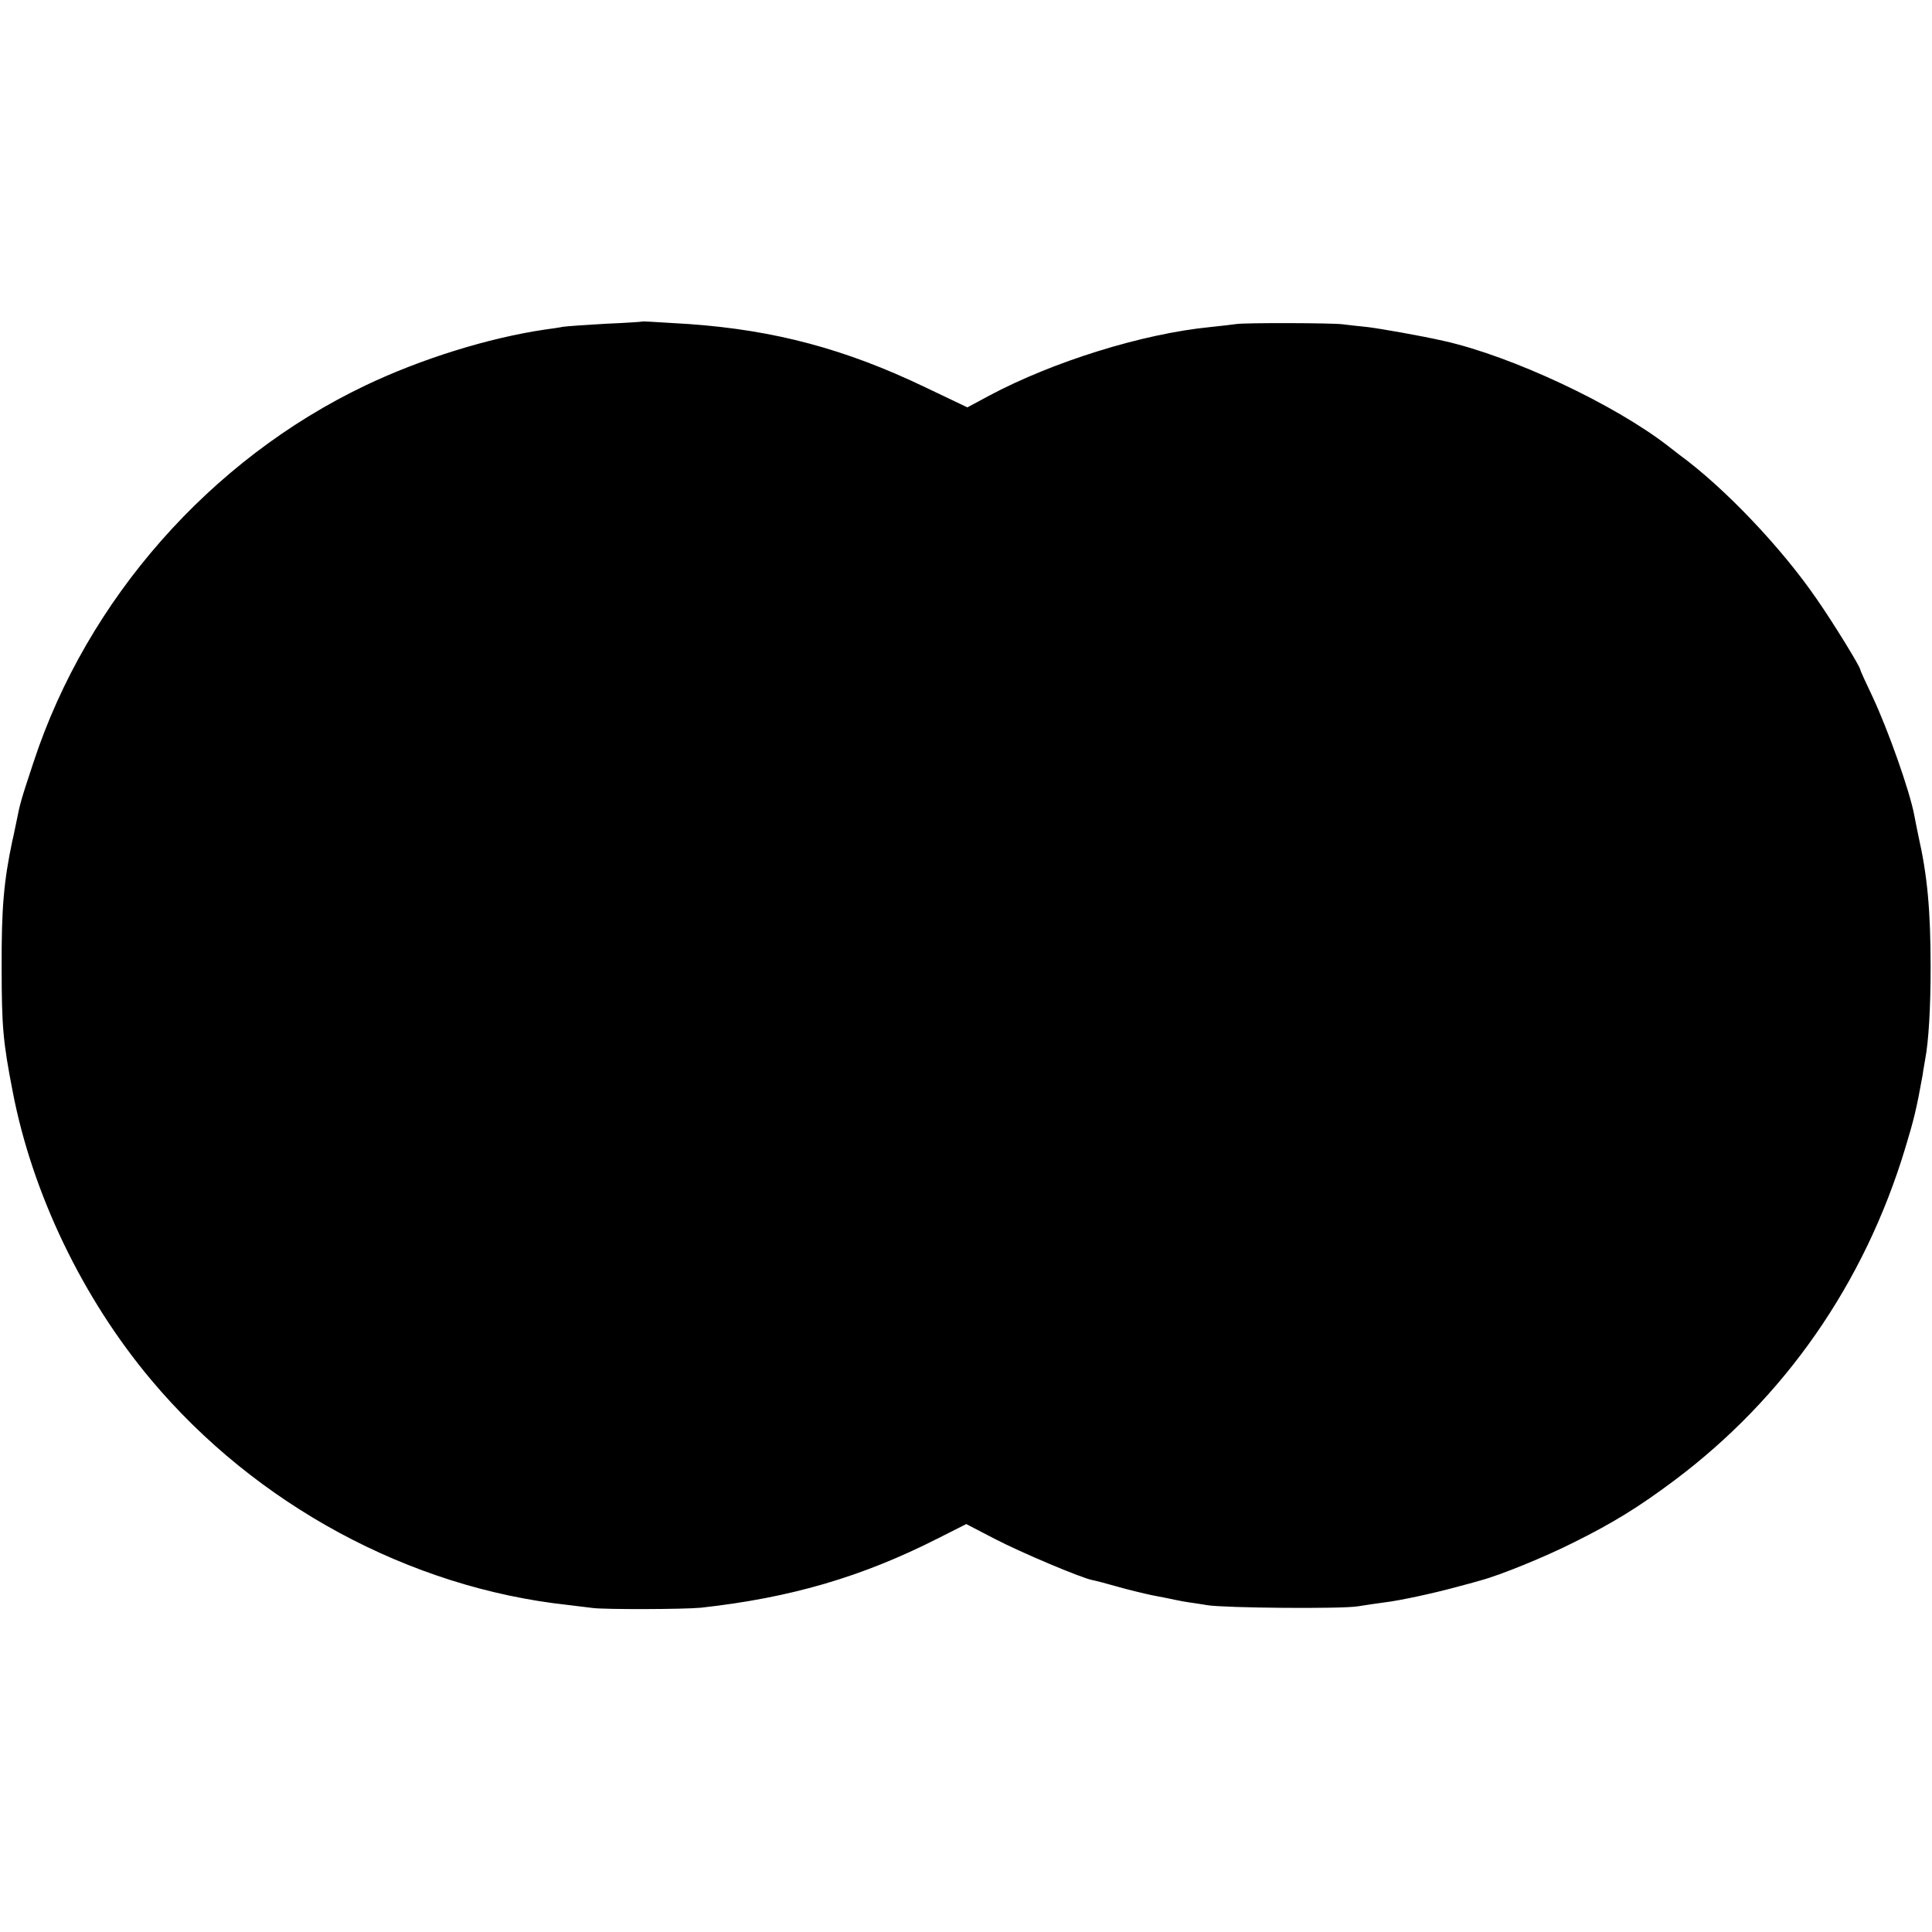 <?xml version="1.0" standalone="no"?>
<!DOCTYPE svg PUBLIC "-//W3C//DTD SVG 20010904//EN"
 "http://www.w3.org/TR/2001/REC-SVG-20010904/DTD/svg10.dtd">
<svg version="1.0" xmlns="http://www.w3.org/2000/svg"
 width="700pt" height="700pt" viewBox="0 0 700 700"
 preserveAspectRatio="xMidYMid meet">
<g transform="translate(0,700) scale(0.1,-0.1)"
fill="#000000" stroke="none">
<path d="M2327 5835 c-1 -1 -60 -5 -132 -8 -71 -4 -141 -9 -155 -11 -14 -3
-43 -7 -65 -10 -204 -30 -449 -106 -652 -203 -561 -268 -1007 -774 -1201
-1363 -46 -139 -49 -149 -62 -215 -7 -33 -13 -64 -15 -70 -31 -146 -40 -246
-39 -460 0 -214 5 -270 40 -450 71 -370 254 -750 502 -1045 380 -453 937 -753
1509 -815 35 -4 75 -9 90 -11 45 -6 333 -5 393 1 326 36 584 112 858 251 l103
52 102 -53 c96 -50 314 -142 355 -150 11 -2 50 -12 88 -23 38 -11 96 -25 129
-32 33 -6 71 -14 85 -17 14 -3 36 -7 50 -9 14 -2 43 -6 65 -10 63 -10 484 -14
545 -4 30 5 73 11 95 14 59 7 182 34 266 57 41 11 79 21 84 23 71 19 233 85
338 138 141 70 235 128 362 223 401 300 690 715 838 1205 31 102 41 142 63
265 2 17 7 41 9 55 13 67 20 190 20 335 0 207 -12 334 -44 475 -5 25 -12 58
-15 75 -16 87 -94 308 -152 432 -24 50 -44 94 -44 97 0 10 -96 167 -158 256
-127 185 -334 403 -497 522 -5 4 -23 18 -40 31 -195 152 -568 327 -815 382
-84 19 -227 44 -275 50 -33 3 -73 8 -90 10 -36 5 -350 6 -385 1 -14 -2 -56 -7
-95 -11 -245 -24 -569 -125 -800 -248 l-80 -43 -153 73 c-290 139 -546 207
-857 229 -146 9 -165 10 -168 9z"/>
</g>
</svg>
